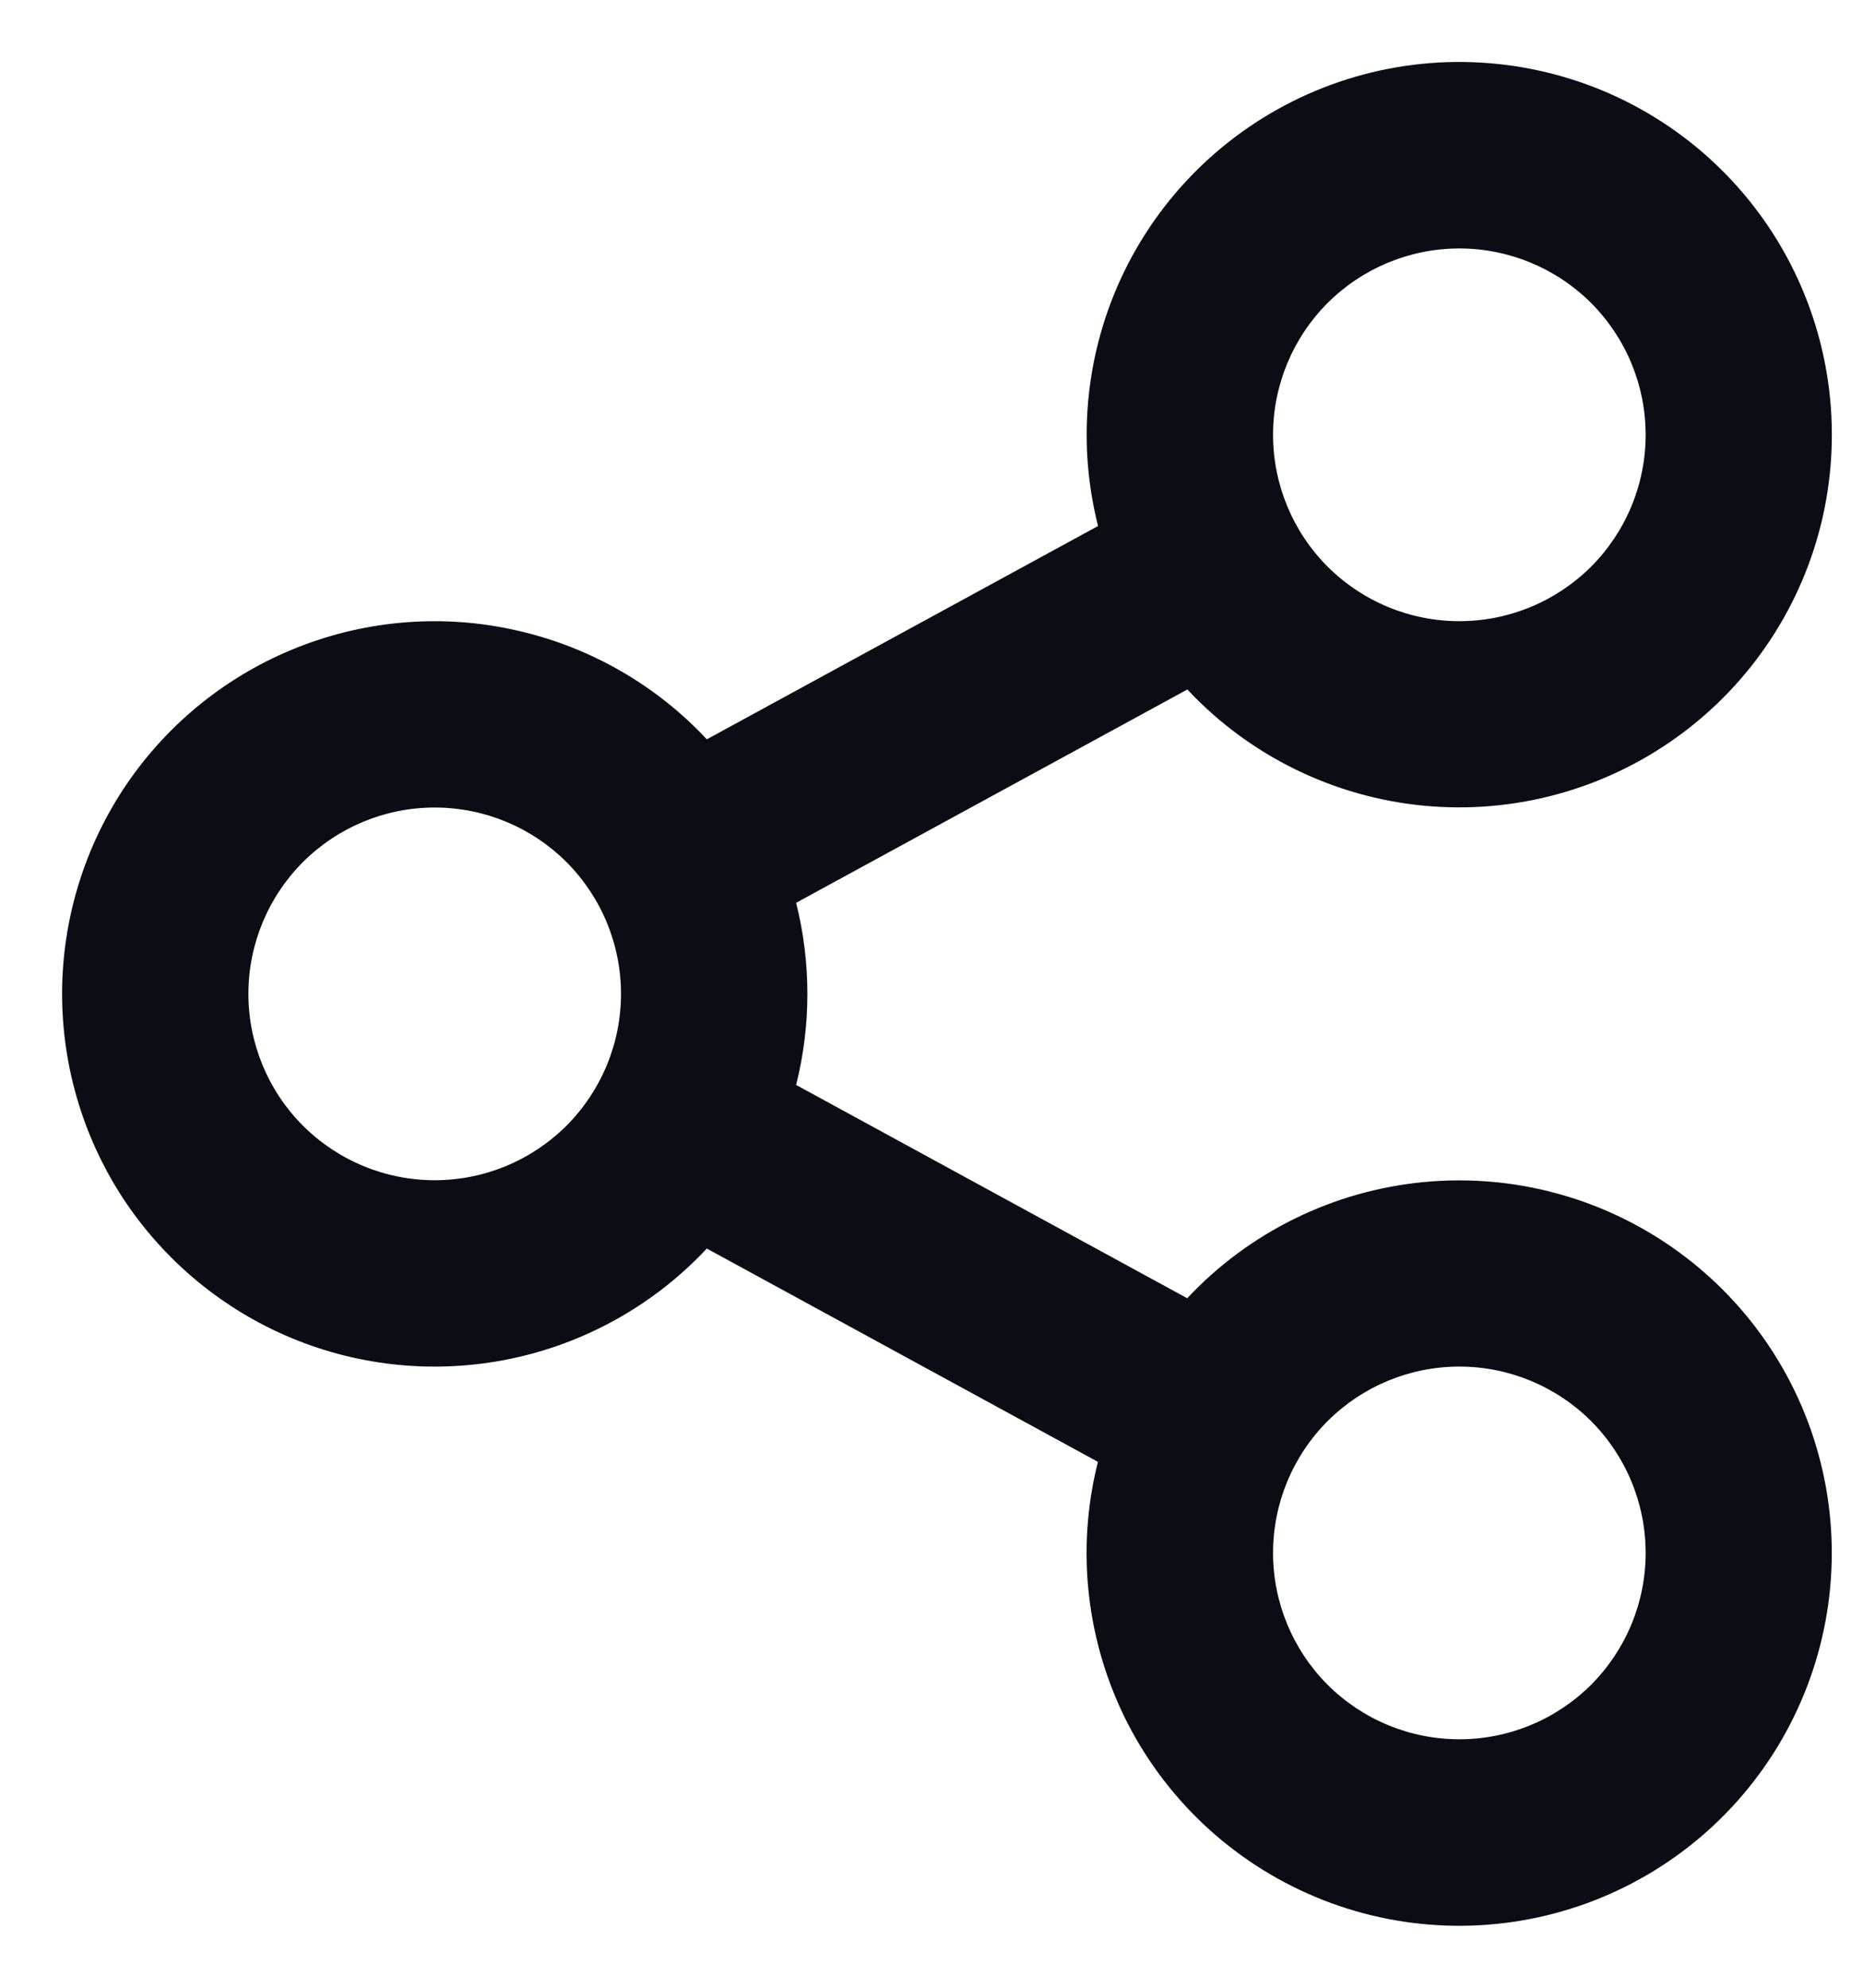 <svg width="15" height="16" viewBox="0 0 15 16" fill="none" xmlns="http://www.w3.org/2000/svg">
<path d="M8.84 11.767L5.691 10.05C5.28 10.489 4.746 10.795 4.158 10.927C3.571 11.059 2.958 11.012 2.398 10.791C1.838 10.57 1.358 10.185 1.019 9.688C0.681 9.19 0.5 8.602 0.5 8C0.5 7.399 0.681 6.811 1.019 6.313C1.358 5.815 1.838 5.431 2.398 5.21C2.958 4.989 3.571 4.941 4.158 5.074C4.746 5.206 5.28 5.511 5.691 5.951L8.841 4.234C8.662 3.526 8.747 2.777 9.081 2.127C9.415 1.478 9.974 0.973 10.654 0.706C11.334 0.439 12.087 0.43 12.774 0.679C13.46 0.928 14.032 1.419 14.382 2.06C14.732 2.701 14.836 3.447 14.676 4.16C14.515 4.872 14.1 5.501 13.508 5.929C12.917 6.357 12.189 6.555 11.462 6.485C10.736 6.415 10.059 6.083 9.56 5.55L6.41 7.267C6.531 7.748 6.531 8.252 6.41 8.733L9.559 10.45C10.058 9.917 10.735 9.585 11.462 9.515C12.188 9.445 12.916 9.643 13.507 10.071C14.099 10.499 14.514 11.128 14.675 11.84C14.836 12.553 14.731 13.299 14.381 13.94C14.031 14.581 13.459 15.072 12.773 15.321C12.087 15.57 11.333 15.561 10.653 15.294C9.973 15.027 9.414 14.522 9.08 13.873C8.747 13.223 8.661 12.475 8.84 11.767V11.767ZM3.5 9.5C3.898 9.5 4.279 9.342 4.561 9.061C4.842 8.779 5 8.398 5 8C5 7.602 4.842 7.221 4.561 6.939C4.279 6.658 3.898 6.5 3.5 6.5C3.102 6.5 2.721 6.658 2.439 6.939C2.158 7.221 2 7.602 2 8C2 8.398 2.158 8.779 2.439 9.061C2.721 9.342 3.102 9.5 3.5 9.5ZM11.75 5C12.148 5 12.529 4.842 12.811 4.561C13.092 4.279 13.25 3.898 13.25 3.5C13.25 3.102 13.092 2.721 12.811 2.439C12.529 2.158 12.148 2 11.75 2C11.352 2 10.971 2.158 10.689 2.439C10.408 2.721 10.25 3.102 10.25 3.5C10.25 3.898 10.408 4.279 10.689 4.561C10.971 4.842 11.352 5 11.75 5ZM11.75 14C12.148 14 12.529 13.842 12.811 13.561C13.092 13.279 13.25 12.898 13.25 12.5C13.25 12.102 13.092 11.721 12.811 11.439C12.529 11.158 12.148 11 11.75 11C11.352 11 10.971 11.158 10.689 11.439C10.408 11.721 10.25 12.102 10.25 12.5C10.25 12.898 10.408 13.279 10.689 13.561C10.971 13.842 11.352 14 11.75 14Z" fill="#0A0D14"/>
</svg>
